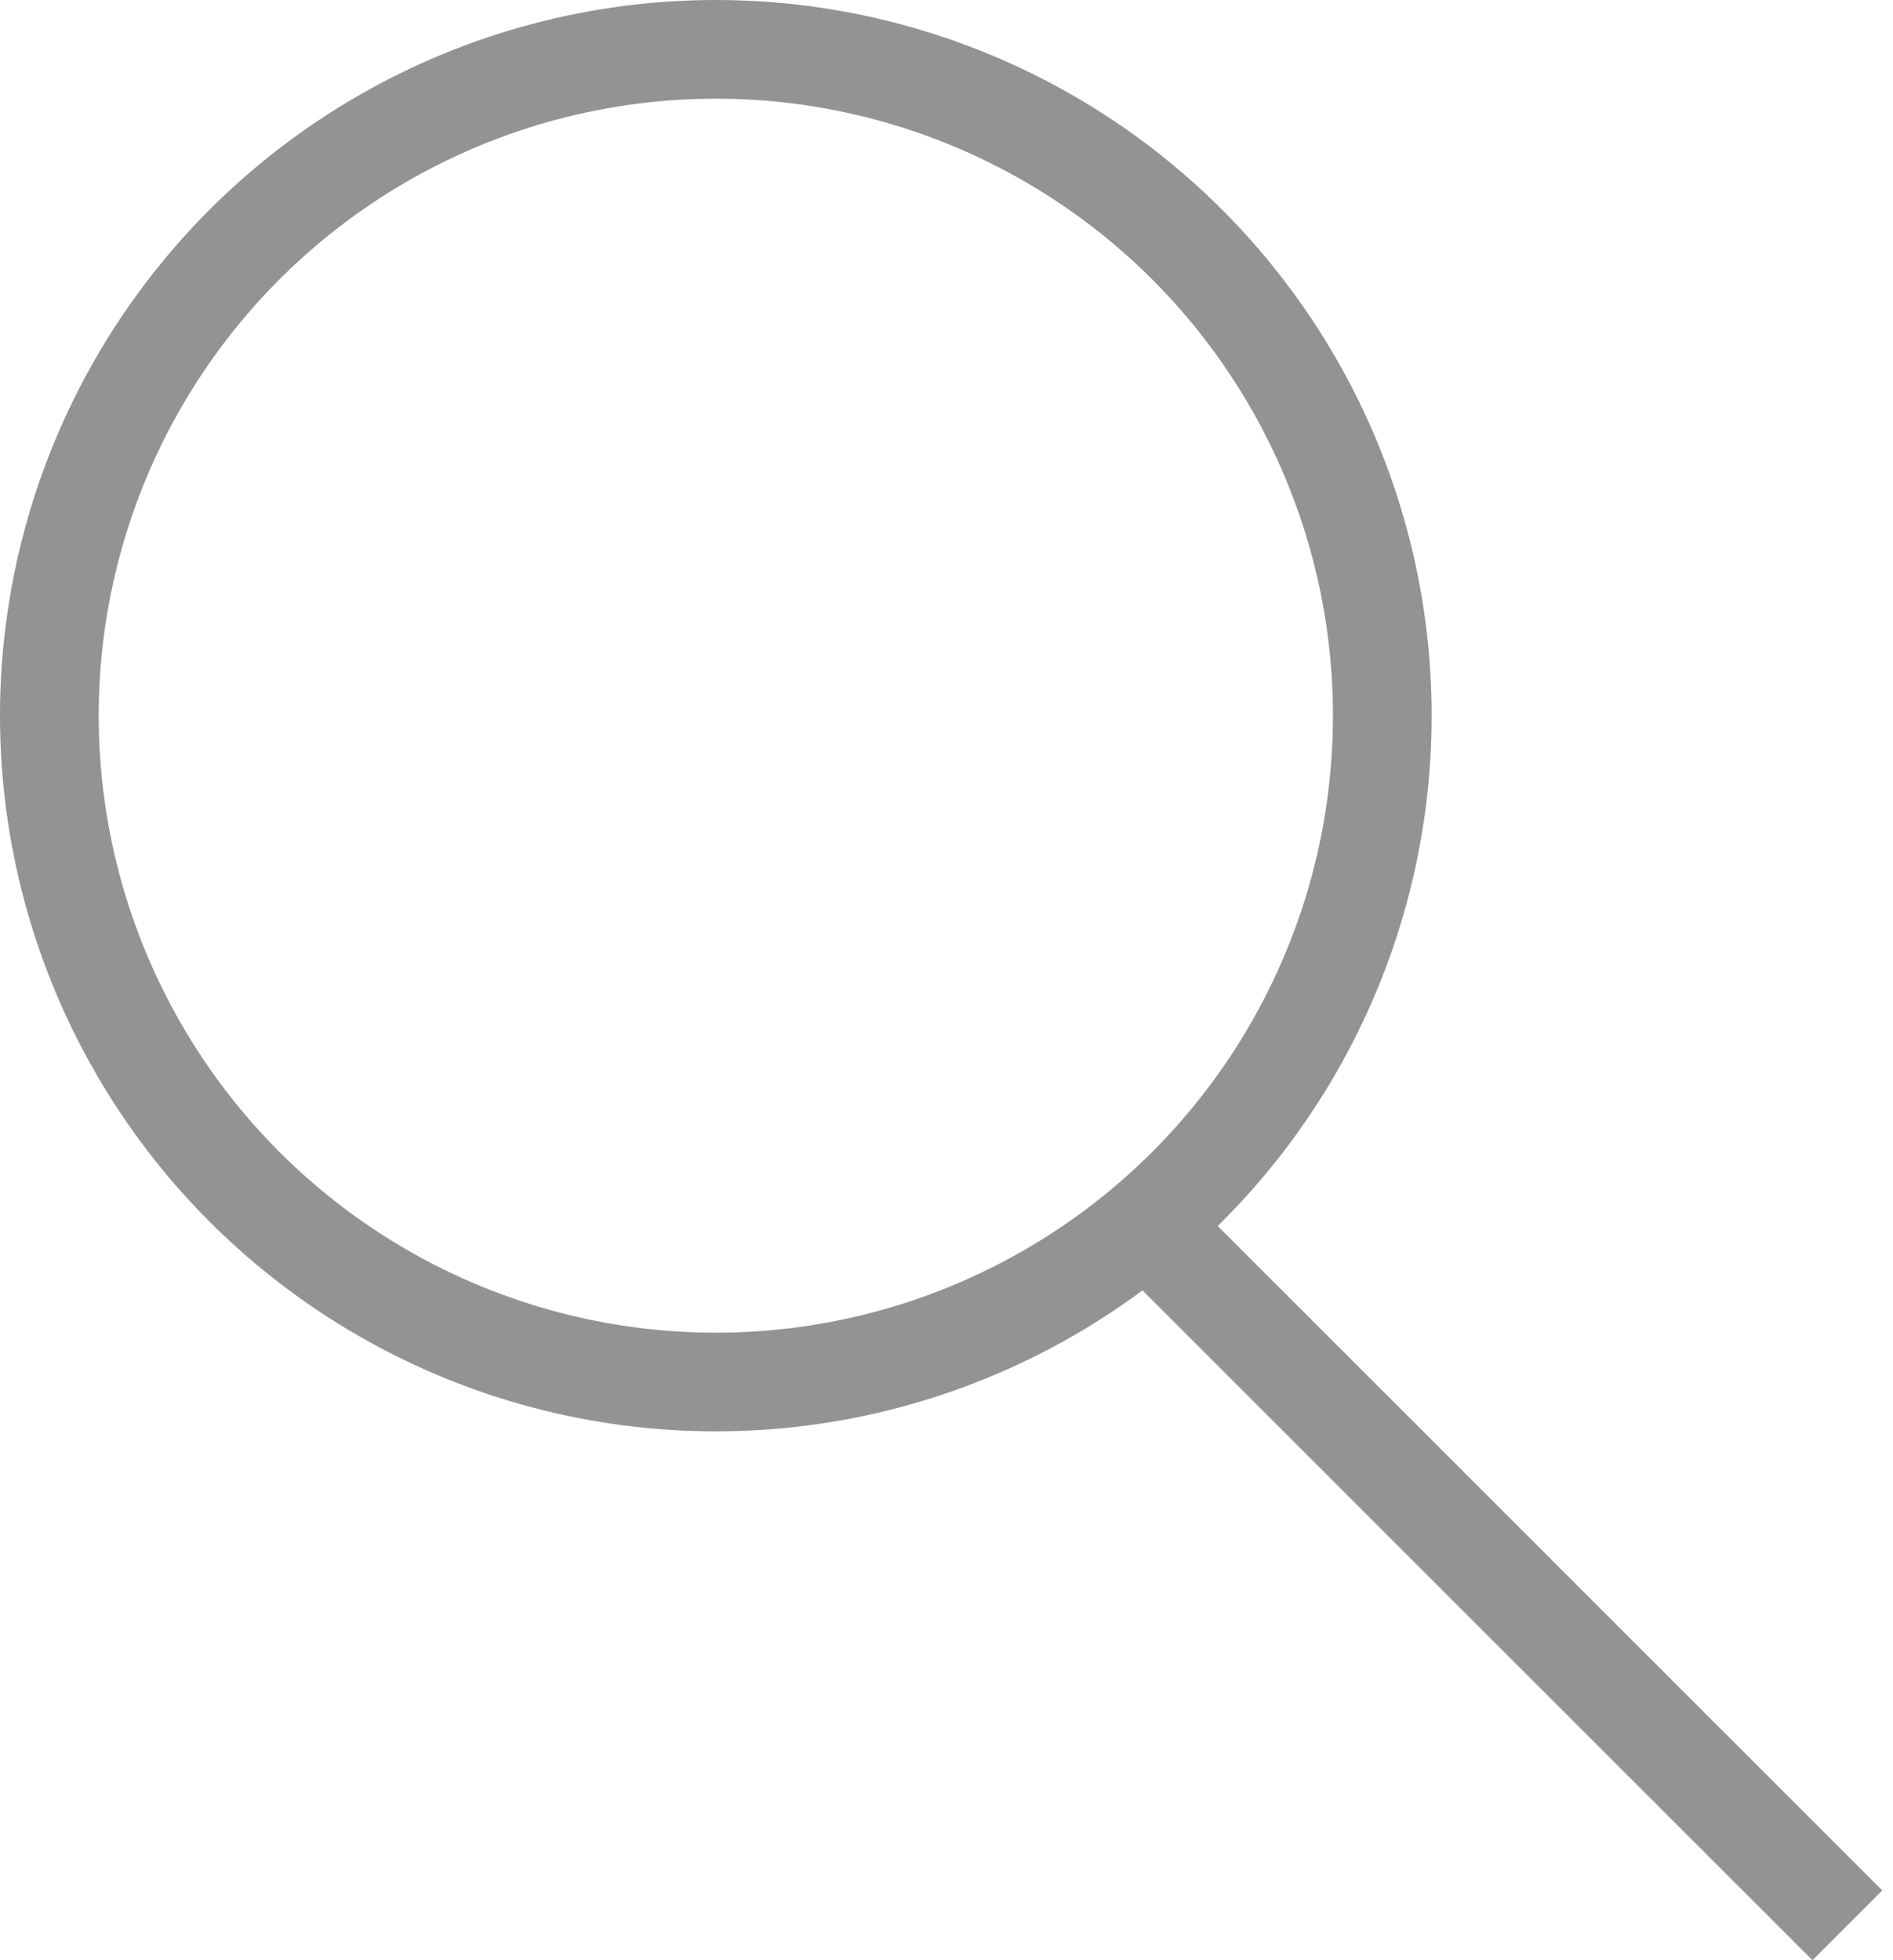 <svg width="28" height="29" viewBox="0 0 28 29" fill="none" xmlns="http://www.w3.org/2000/svg">
<circle cx="10.588" cy="10.588" r="9.858" stroke="#939393" stroke-width="1.46"/>
<line x1="16.581" y1="17.739" x2="27.325" y2="28.484" stroke="#939393" stroke-width="1.46"/>
</svg>

